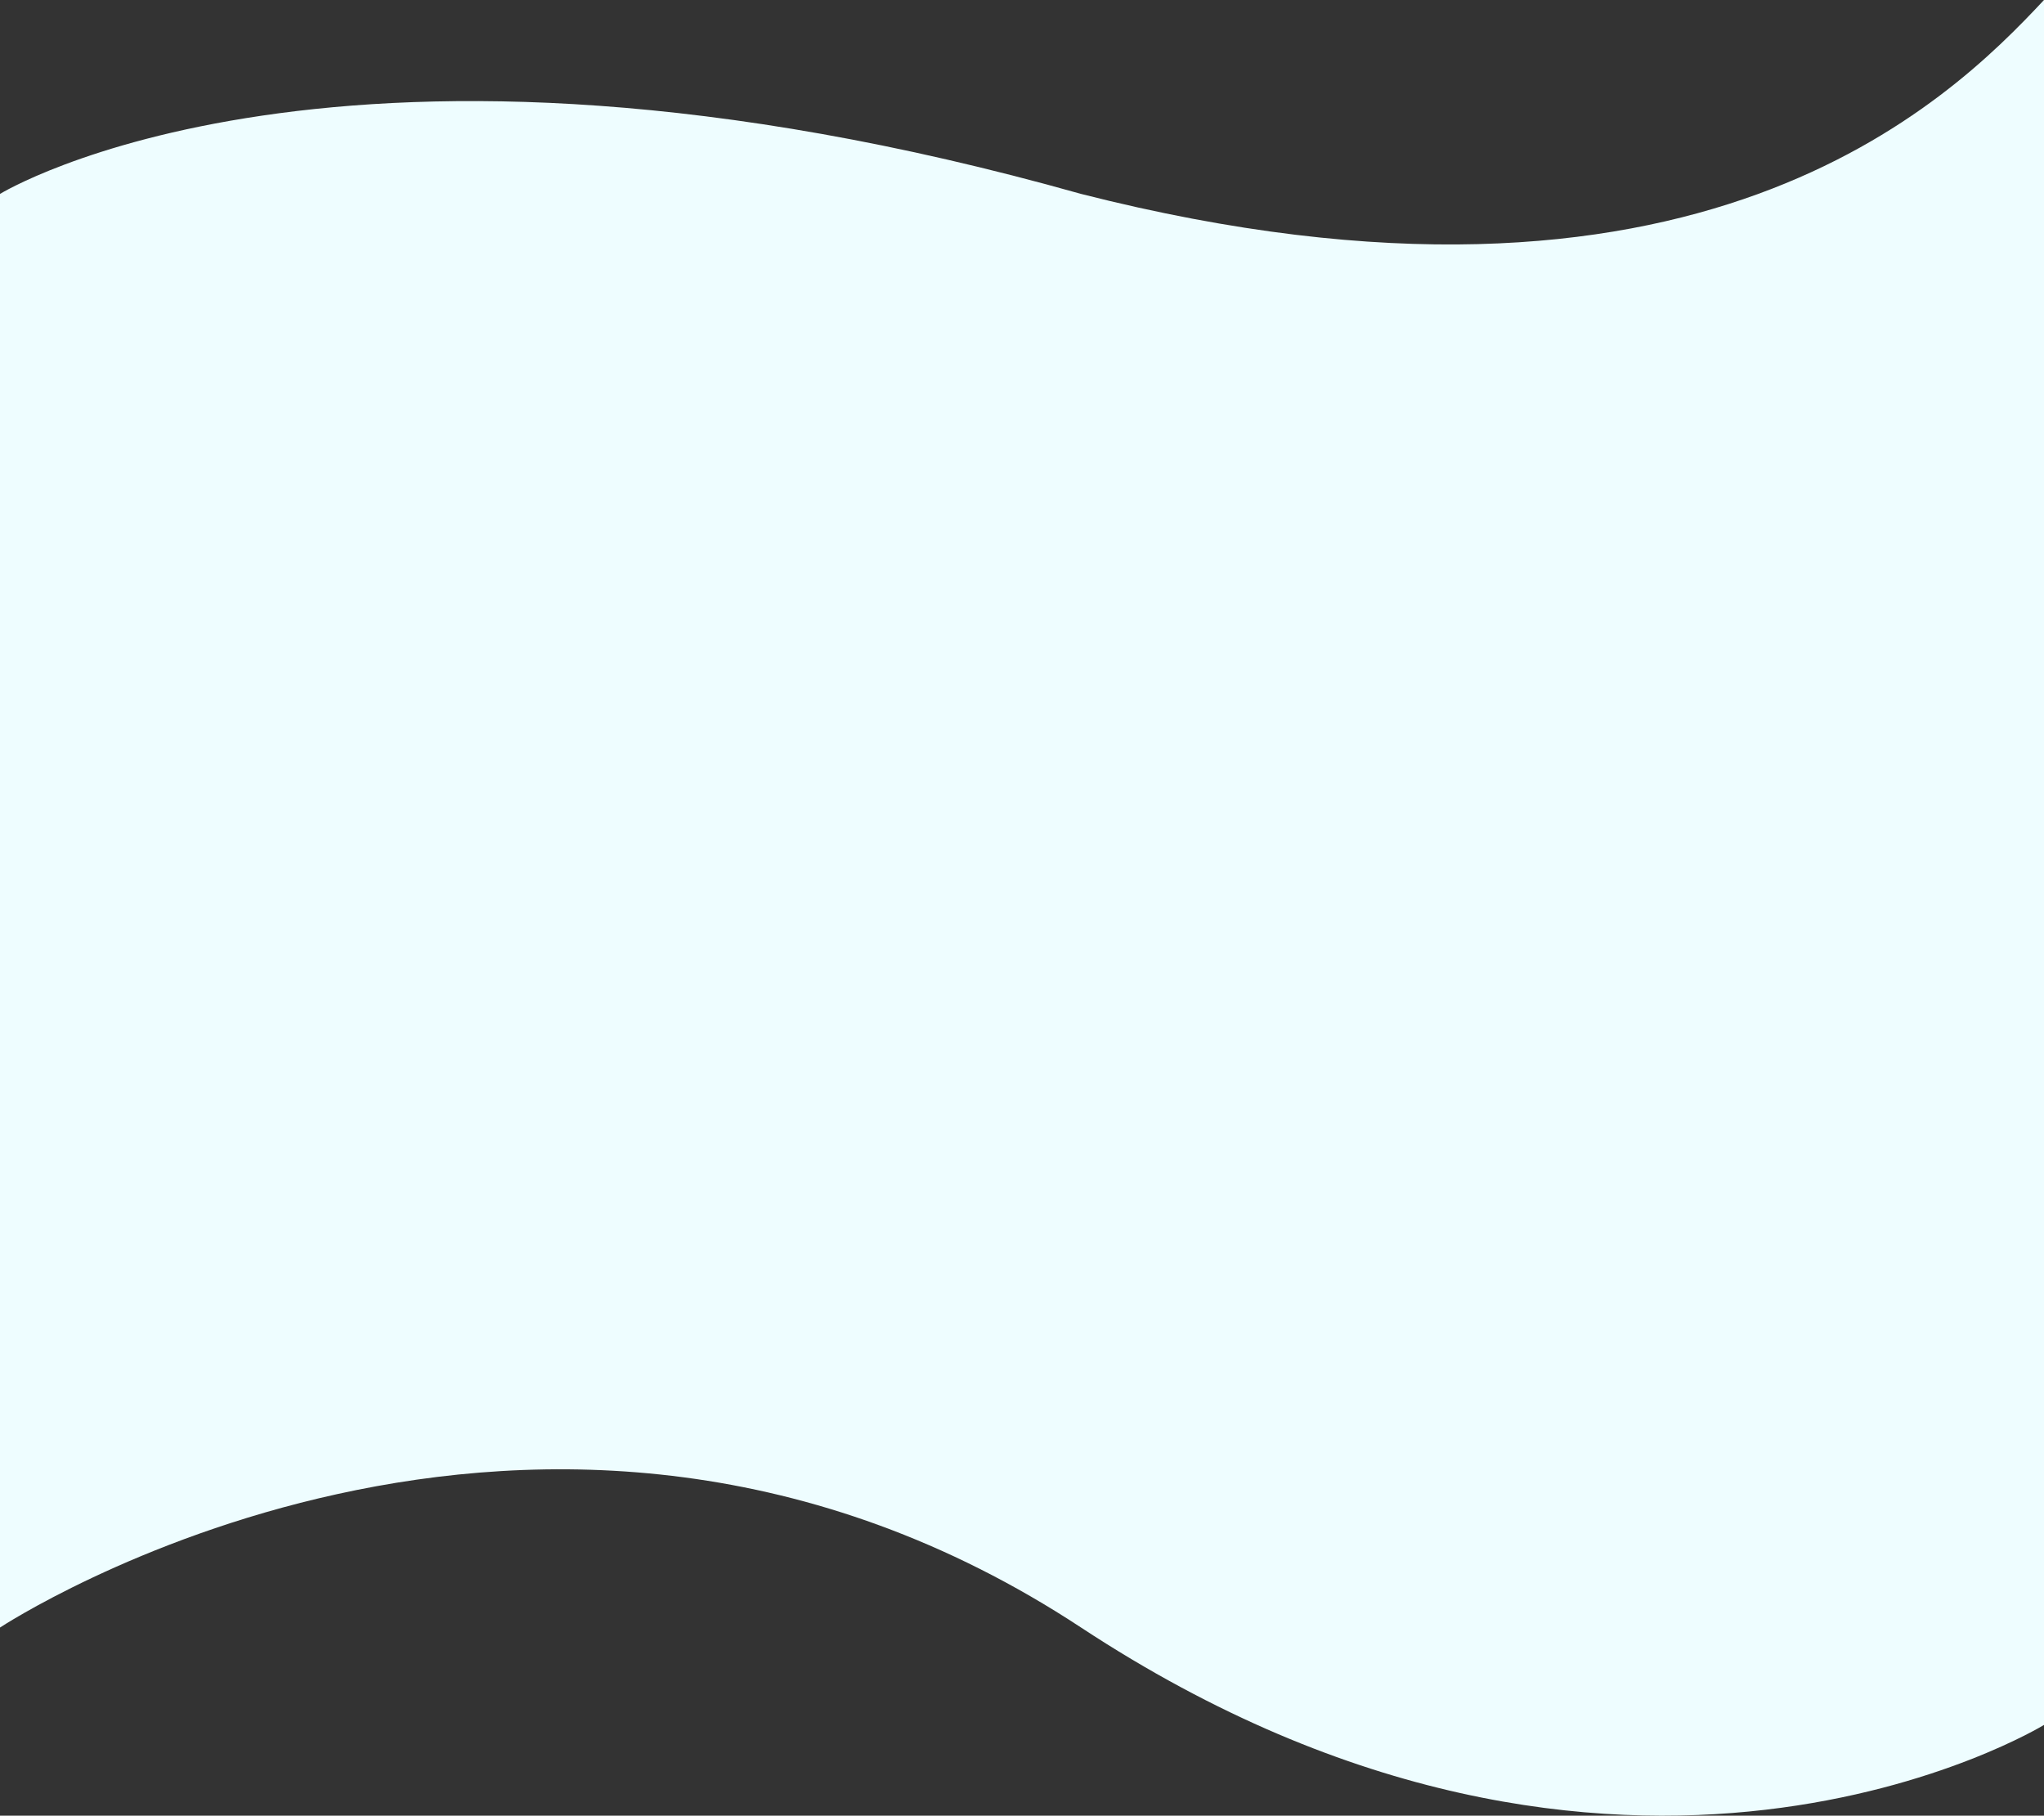 <svg xmlns="http://www.w3.org/2000/svg" width="1367" height="1214.233" viewBox="0 0 1367 1214.233">
  <rect x="0" y="0" width="1367" height="1214.233" fill="#333333" stroke="none"/>
  <path id="background-img" d="M1445,1260.59s227-139.694,723,0c412,104.771,580-61.177,644-129.681V2284.446s-282.061,172.99-644-65.125-723,0-723,0Z" transform="translate(-1445 -1130.909)" fill="#eefdff"/>
</svg>
